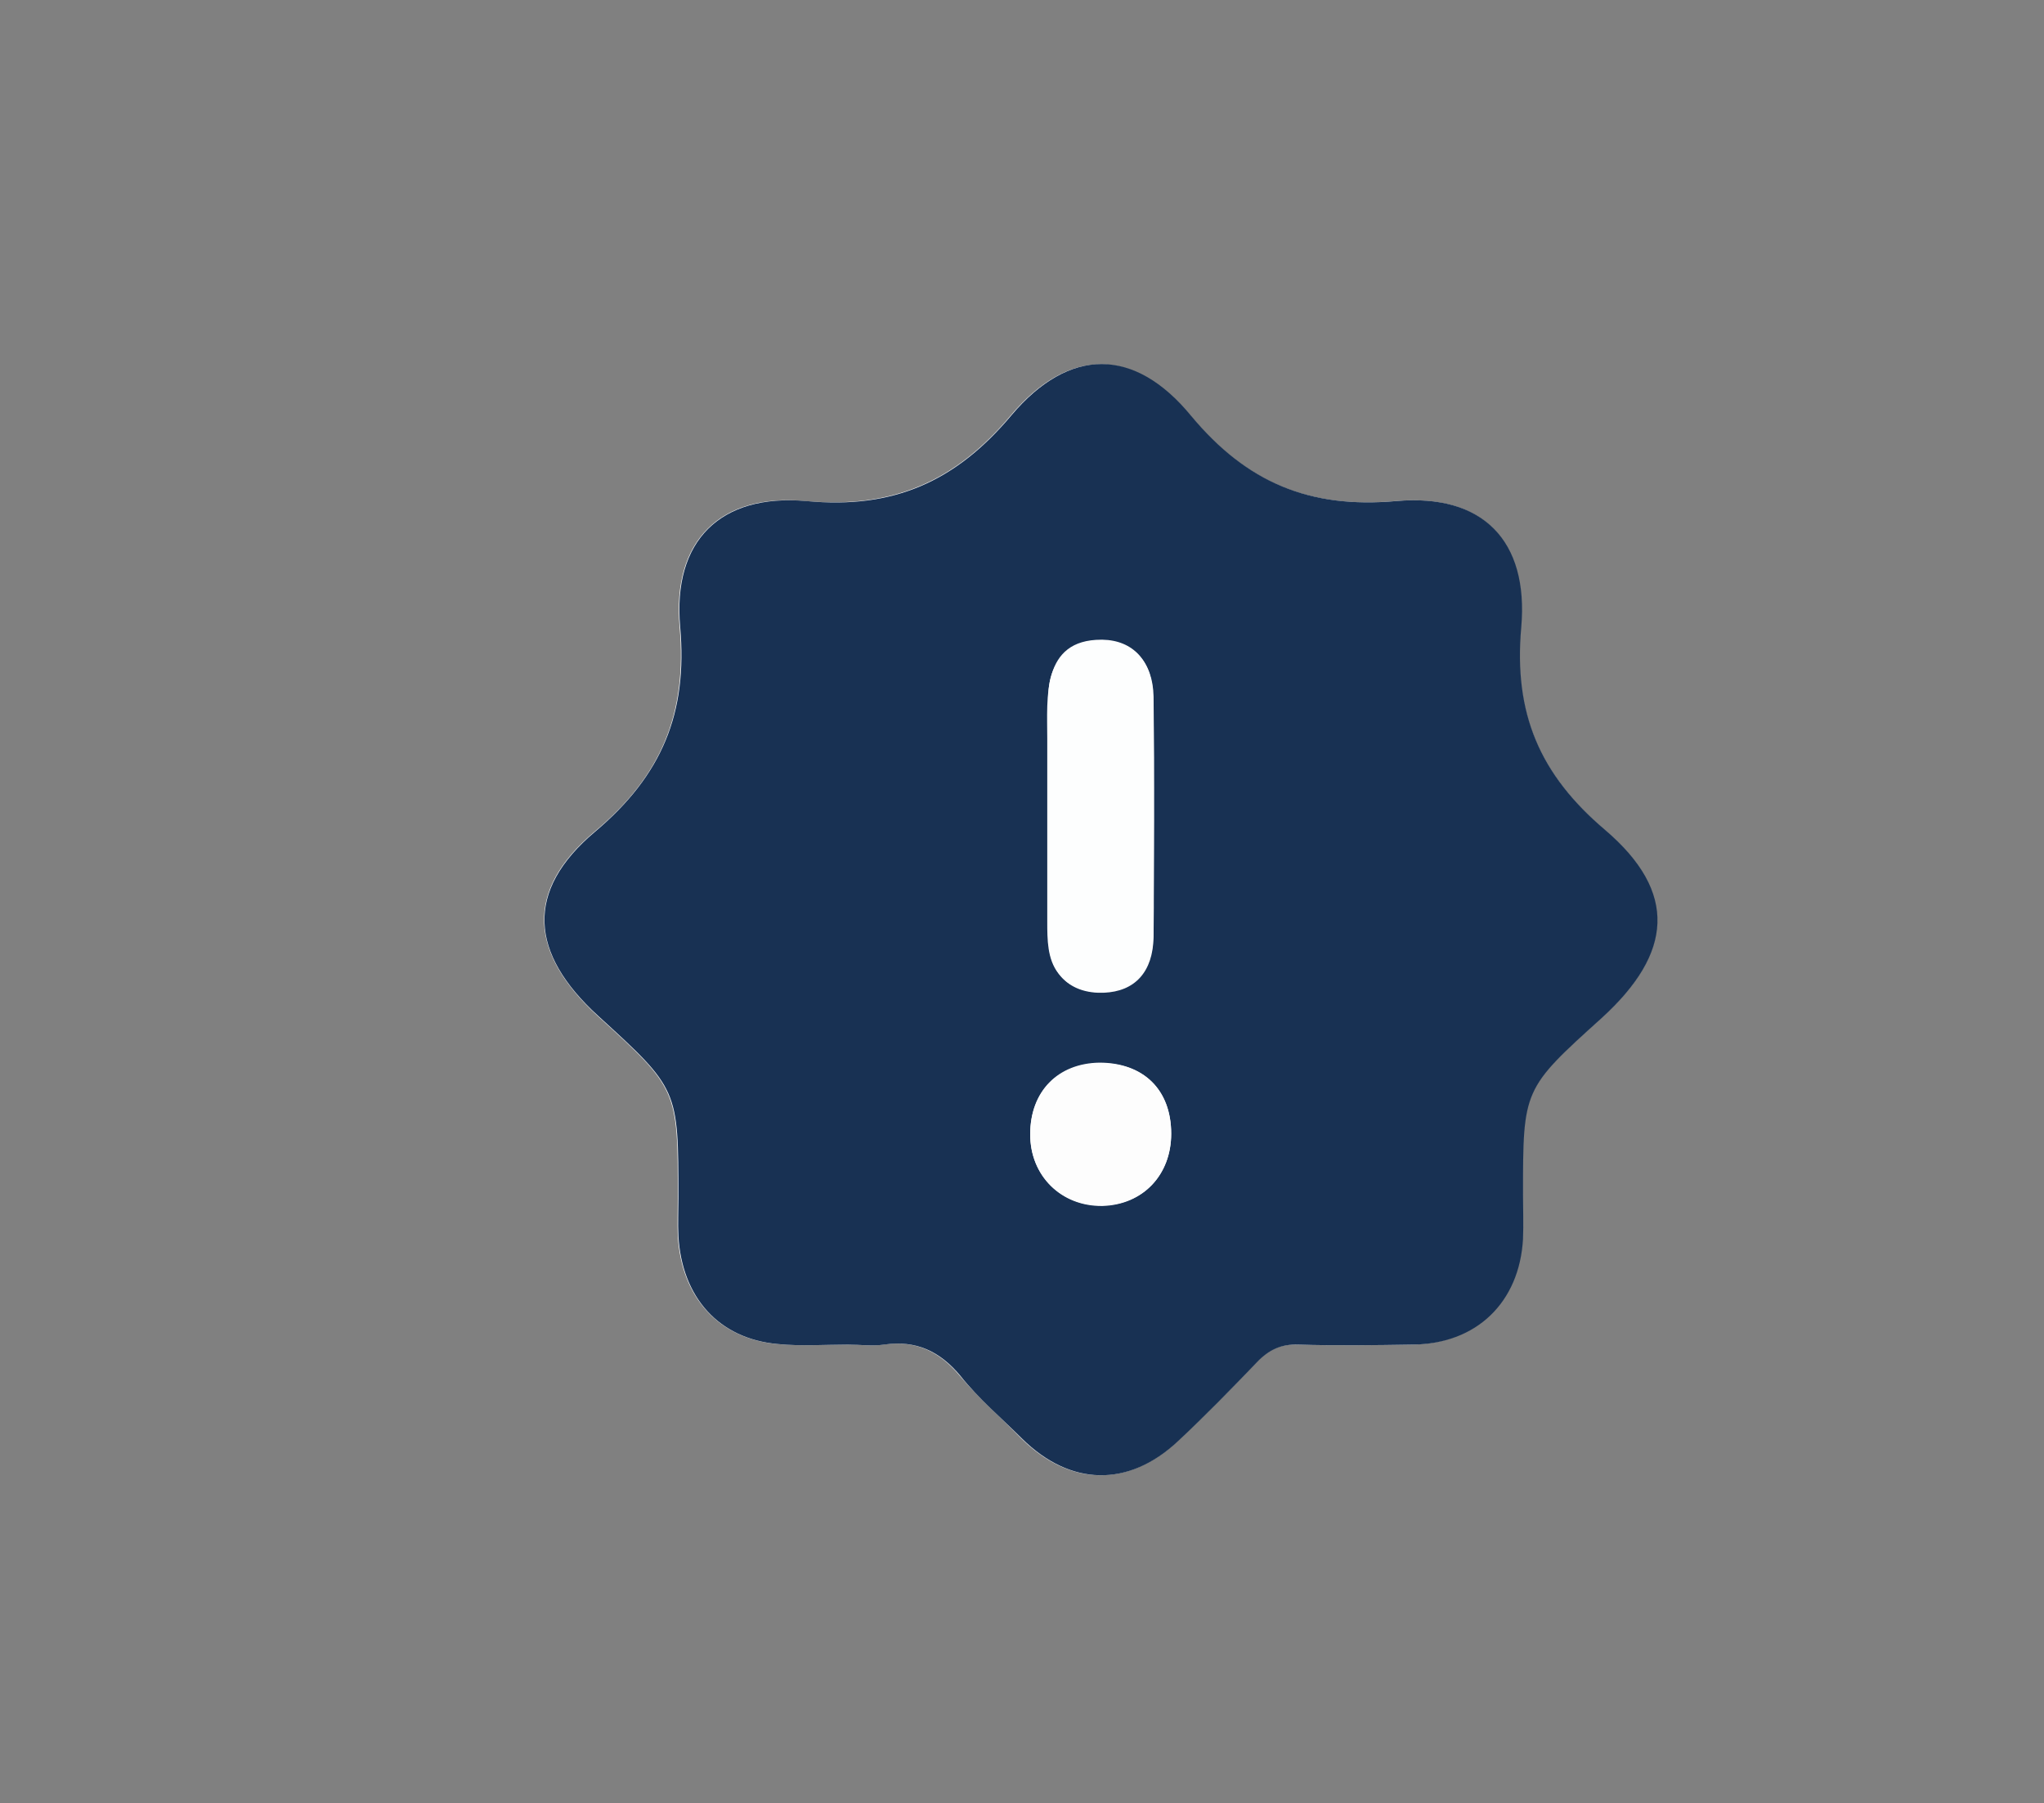 <?xml version="1.0" encoding="utf-8"?>
<!-- Generator: Adobe Illustrator 19.0.0, SVG Export Plug-In . SVG Version: 6.00 Build 0)  -->
<svg version="1.1" id="Layer_1" xmlns="http://www.w3.org/2000/svg" xmlns:xlink="http://www.w3.org/1999/xlink" x="0px" y="0px"
	 viewBox="0 0 348 307" style="enable-background:new 0 0 348 307;" xml:space="preserve">
<rect x="0" y="0" width="348" height="307" fill="#808080" stroke="none"/>
<style type="text/css">
	.st0{fill:#FEFEFE;}
	.st1{fill:#183153;}
	.st2{fill:#FDFEFE;}
	.st3{fill:#FDFDFD;}
</style>
<g id="XMLID_40_">
	<path id="XMLID_72_" class="st0" d="M144.4,228.9C144.4,228.9,144.4,228.9,144.4,228.9c2,0,4,0.3,6,0c5.4-0.8,9.5,1.1,13,5.3
		c3.2,3.8,7,7.1,10.5,10.7c8.2,8.1,18.1,8.4,26.6,0.4c4.6-4.3,9.1-8.8,13.4-13.4c2-2.1,4-3.1,7-3c6.5,0.2,13,0.1,19.5,0
		c10.8-0.2,18.2-7.2,18.8-18c0.1-2.5,0-5,0-7.5c0-18,0-18,13.4-30.1c12.1-10.9,13-21.4,0.6-32c-11.1-9.5-15.6-19.9-14.3-34.5
		c1.3-14.8-6.6-22.8-21.3-21.5c-14.7,1.3-25.4-3.1-34.9-14.5c-9.8-11.7-20.8-11.7-30.6-0.1c-9.5,11.3-20.1,15.9-34.9,14.6
		c-14.6-1.4-22.8,6.8-21.5,21.4c1.3,14.8-3.1,25.4-14.5,34.9c-12,10.1-11,20.7,0.5,31.3c13.7,12.5,13.7,12.5,13.7,31
		c0,2.2-0.1,4.3,0,6.5c0.6,10.5,7,17.5,16.9,18.4C136.4,229.2,140.4,228.9,144.4,228.9z"/>
	<path id="XMLID_68_" class="st1" d="M144.4,228.9c-4,0-8,0.3-12-0.1c-10-0.9-16.3-7.9-16.9-18.4c-0.1-2.2,0-4.3,0-6.5
		c0-18.5,0-18.5-13.7-31c-11.6-10.6-12.5-21.2-0.5-31.3c11.4-9.6,15.8-20.2,14.5-34.9c-1.3-14.6,6.8-22.7,21.5-21.4
		c14.8,1.4,25.4-3.3,34.9-14.6c9.8-11.6,20.9-11.7,30.6,0.1c9.5,11.4,20.2,15.8,34.9,14.5c14.7-1.3,22.6,6.7,21.3,21.5
		c-1.3,14.6,3.1,25,14.3,34.5c12.4,10.6,11.5,21-0.6,32c-13.4,12.1-13.4,12.1-13.4,30.1c0,2.5,0.1,5,0,7.5
		c-0.6,10.8-7.9,17.9-18.8,18c-6.5,0.1-13,0.2-19.5,0c-2.9-0.1-5,0.9-7,3c-4.4,4.6-8.8,9.1-13.4,13.4c-8.5,8-18.4,7.7-26.6-0.4
		c-3.5-3.5-7.4-6.8-10.5-10.7c-3.5-4.2-7.6-6.1-13-5.3C148.5,229.2,146.4,228.9,144.4,228.9C144.4,228.9,144.4,228.9,144.4,228.9z
		 M196.4,139.5c0-7,0.1-14,0-20.9c-0.1-5.9-3.4-9.4-8.6-9.6c-5.4-0.1-9.3,3.4-9.3,9.4c-0.2,13.8-0.2,27.6,0,41.4
		c0.1,6.1,3.8,9.4,9.4,9.2c5.3-0.2,8.4-3.5,8.5-9.5C196.5,152.8,196.4,146.1,196.4,139.5z M199.4,193c0-7.5-4.7-12.1-12.2-12
		c-7.1,0.1-11.8,4.9-11.8,12.1c0,7.1,5.3,12.3,12.3,12.2C194.6,205.1,199.4,200,199.4,193z"/>
	<path id="XMLID_67_" class="st2" d="M196.5,139.5c0,5.9-0.1,11.8-0.1,17.6c0,3.2-0.1,6.6-2.2,9c-1.5,1.7-3.8,2.6-6.1,2.8
		c-3,0.2-6.1-0.8-7.9-3.2c-1.9-2.4-1.9-5.8-1.9-8.8c0-10.4,0-20.8,0-31.2c0-6.9-1-16.8,9.2-16.8c0.1,0,0.1,0,0.2,0
		c5.2,0.1,8.5,3.6,8.6,9.6C196.5,125.5,196.5,132.5,196.5,139.5z"/>
	<path id="XMLID_66_" class="st3" d="M199.4,193c0,7-4.8,12.1-11.7,12.2c-7,0.2-12.4-5.1-12.3-12.2c0-7.2,4.7-12,11.8-12.1
		C194.6,180.9,199.4,185.5,199.4,193z"/>
</g>
</svg>
